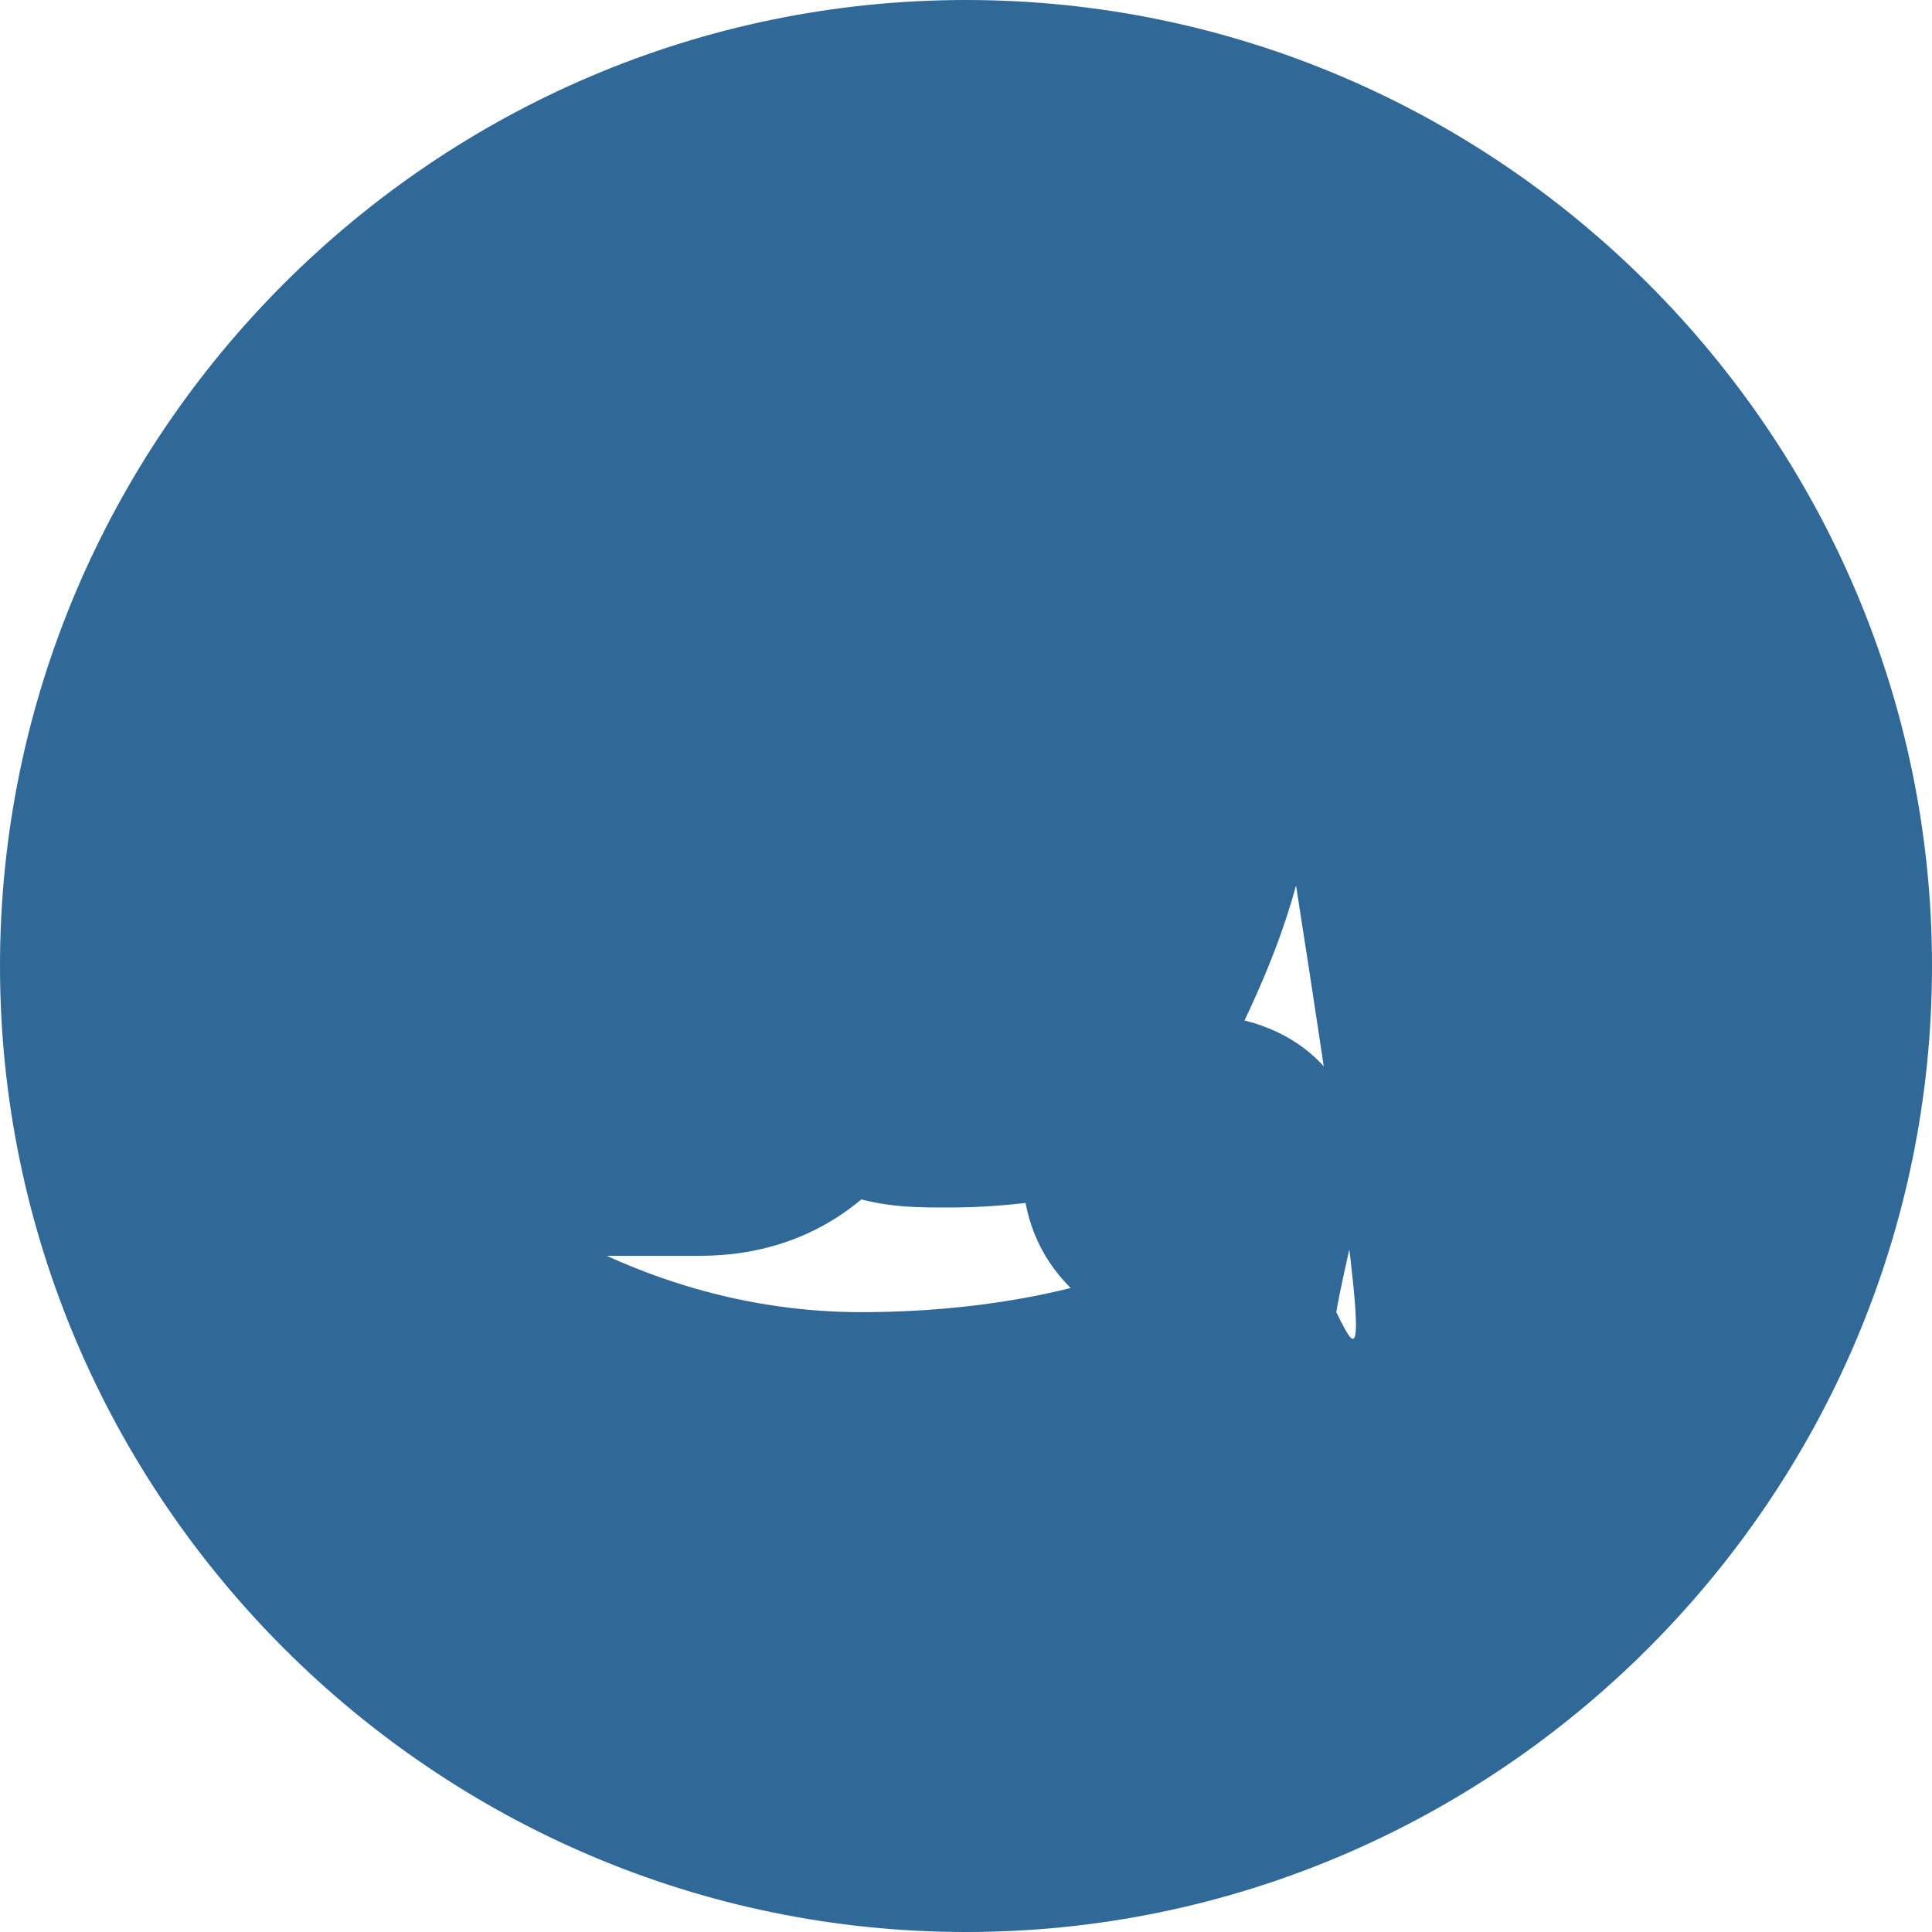 <svg xmlns="http://www.w3.org/2000/svg" viewBox="0 0 24 24" fill="#306998" width="48px" height="48px">
  <path d="M12,0C5.4,0,0,5.4,0,12c0,6.6,5.4,12,12,12c6.6,0,12-5.4,12-12C24,5.4,18.6,0,12,0z M16.6,16.3c0.1-0.6,0.3-1.2,0.3-1.8
  c0-1.1-0.8-1.9-2.1-1.9c-1.2,0-2.1,0.9-2.1,1.9c0,0.6,0.2,1.1,0.6,1.5c-0.8,0.2-1.7,0.3-2.6,0.3c-1.4,0-2.8-0.4-4.1-1.2l0.8-0.9
  c1,0.5,2.1,0.7,3.2,0.7c2.5,0,4.5-1.9,4.5-4.3c0-1.3-0.5-2.4-1.4-3.2c-0.3-0.3-0.7-0.5-1-0.7c0.4-1.6,0.5-3.3,0.3-5
  c-0.1-0.5-0.5-0.9-1-1c-1.3-0.2-2.6-0.2-3.8,0c-0.6,0.1-1,0.5-1.1,1c-0.2,1.2-0.3,2.5-0.1,3.8h-2.1c-0.9,0-1.8,0.7-1.8,1.6v5.6
  c0,1.6,1.4,2.9,3,2.9h2.6c0.7,0,1.4-0.2,2-0.7c0.4,0.1,0.7,0.1,1.1,0.1c0.7,0,1.3-0.1,2-0.2c0.4-0.1,0.8-0.4,1-0.8
  c0.5-1,1-1.9,1.3-3C17.1,17.4,16.9,16.9,16.6,16.3z"/>
</svg>